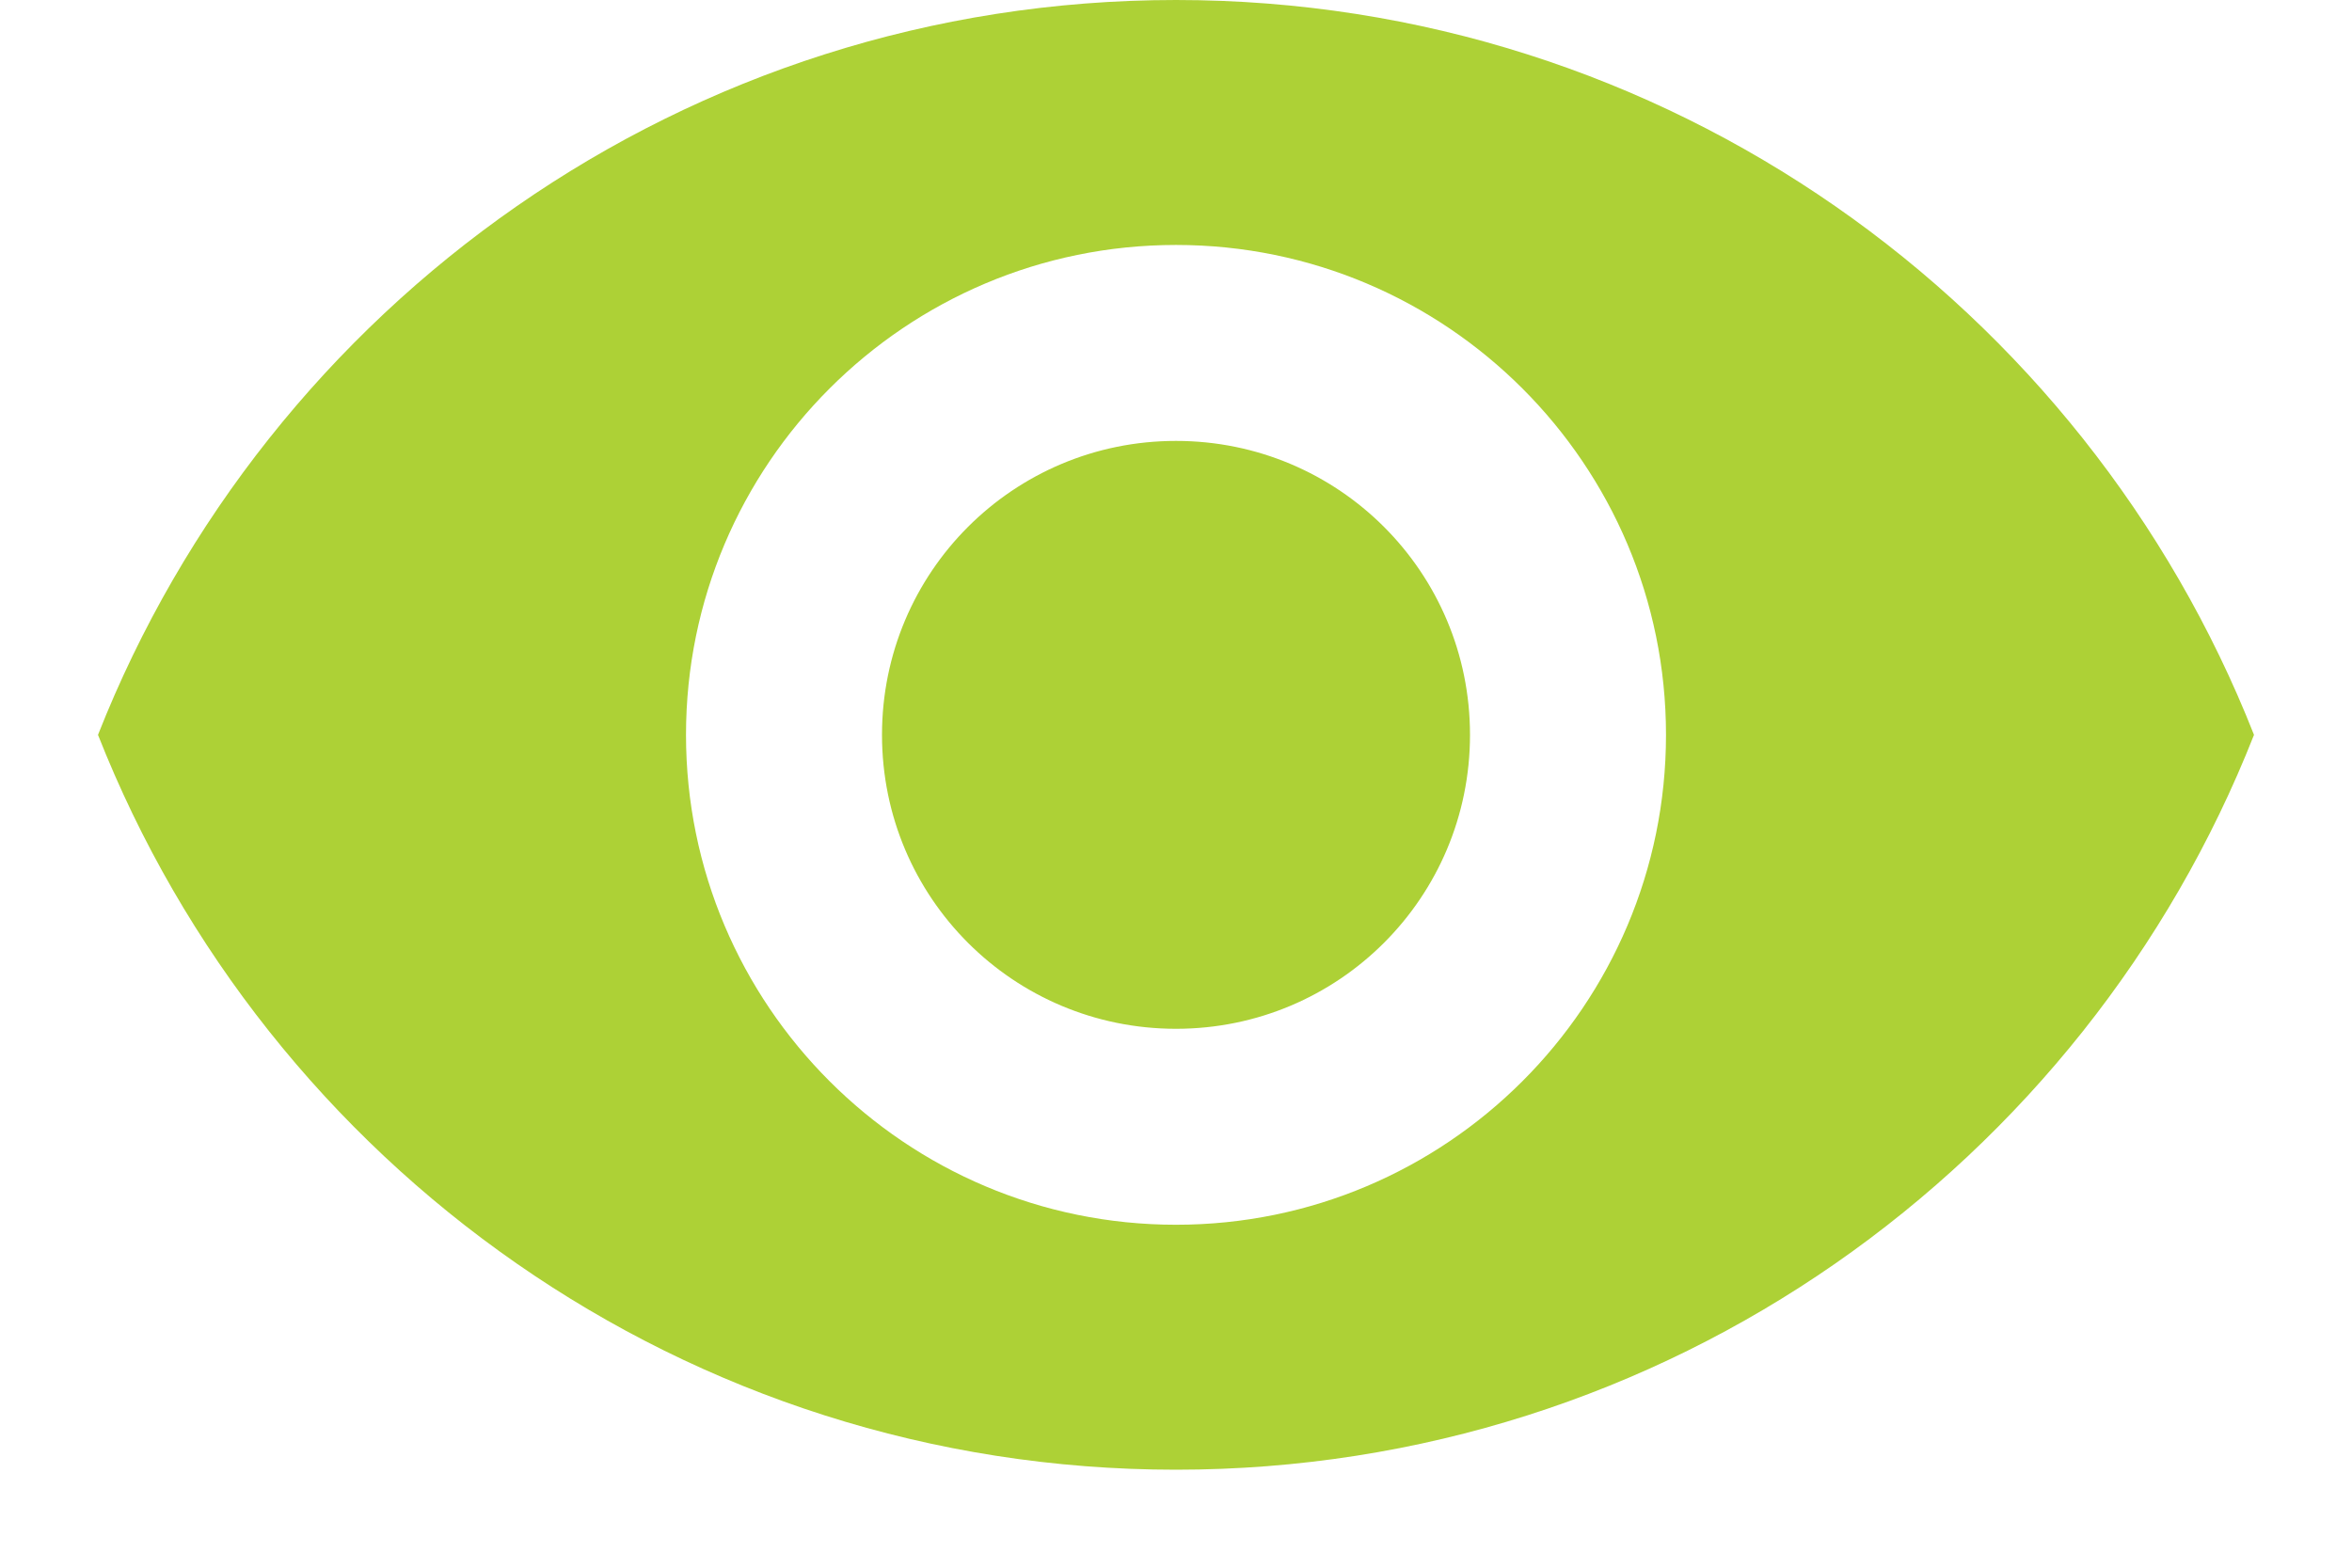 <svg width="18" height="12" viewBox="0 0 18 12" fill="none" xmlns="http://www.w3.org/2000/svg">
<path d="M9 0C5.25 0 2.047 2.333 0.75 5.625C2.047 8.918 5.25 11.25 9 11.25C12.75 11.25 15.953 8.918 17.25 5.625C15.953 2.333 12.75 0 9 0ZM9 9.375C6.93 9.375 5.25 7.695 5.25 5.625C5.25 3.555 6.93 1.875 9 1.875C11.07 1.875 12.75 3.555 12.75 5.625C12.75 7.695 11.07 9.375 9 9.375ZM9 3.375C7.755 3.375 6.75 4.38 6.75 5.625C6.75 6.87 7.755 7.875 9 7.875C10.245 7.875 11.25 6.87 11.25 5.625C11.25 4.38 10.245 3.375 9 3.375Z" fill="#add136"/>
</svg>
